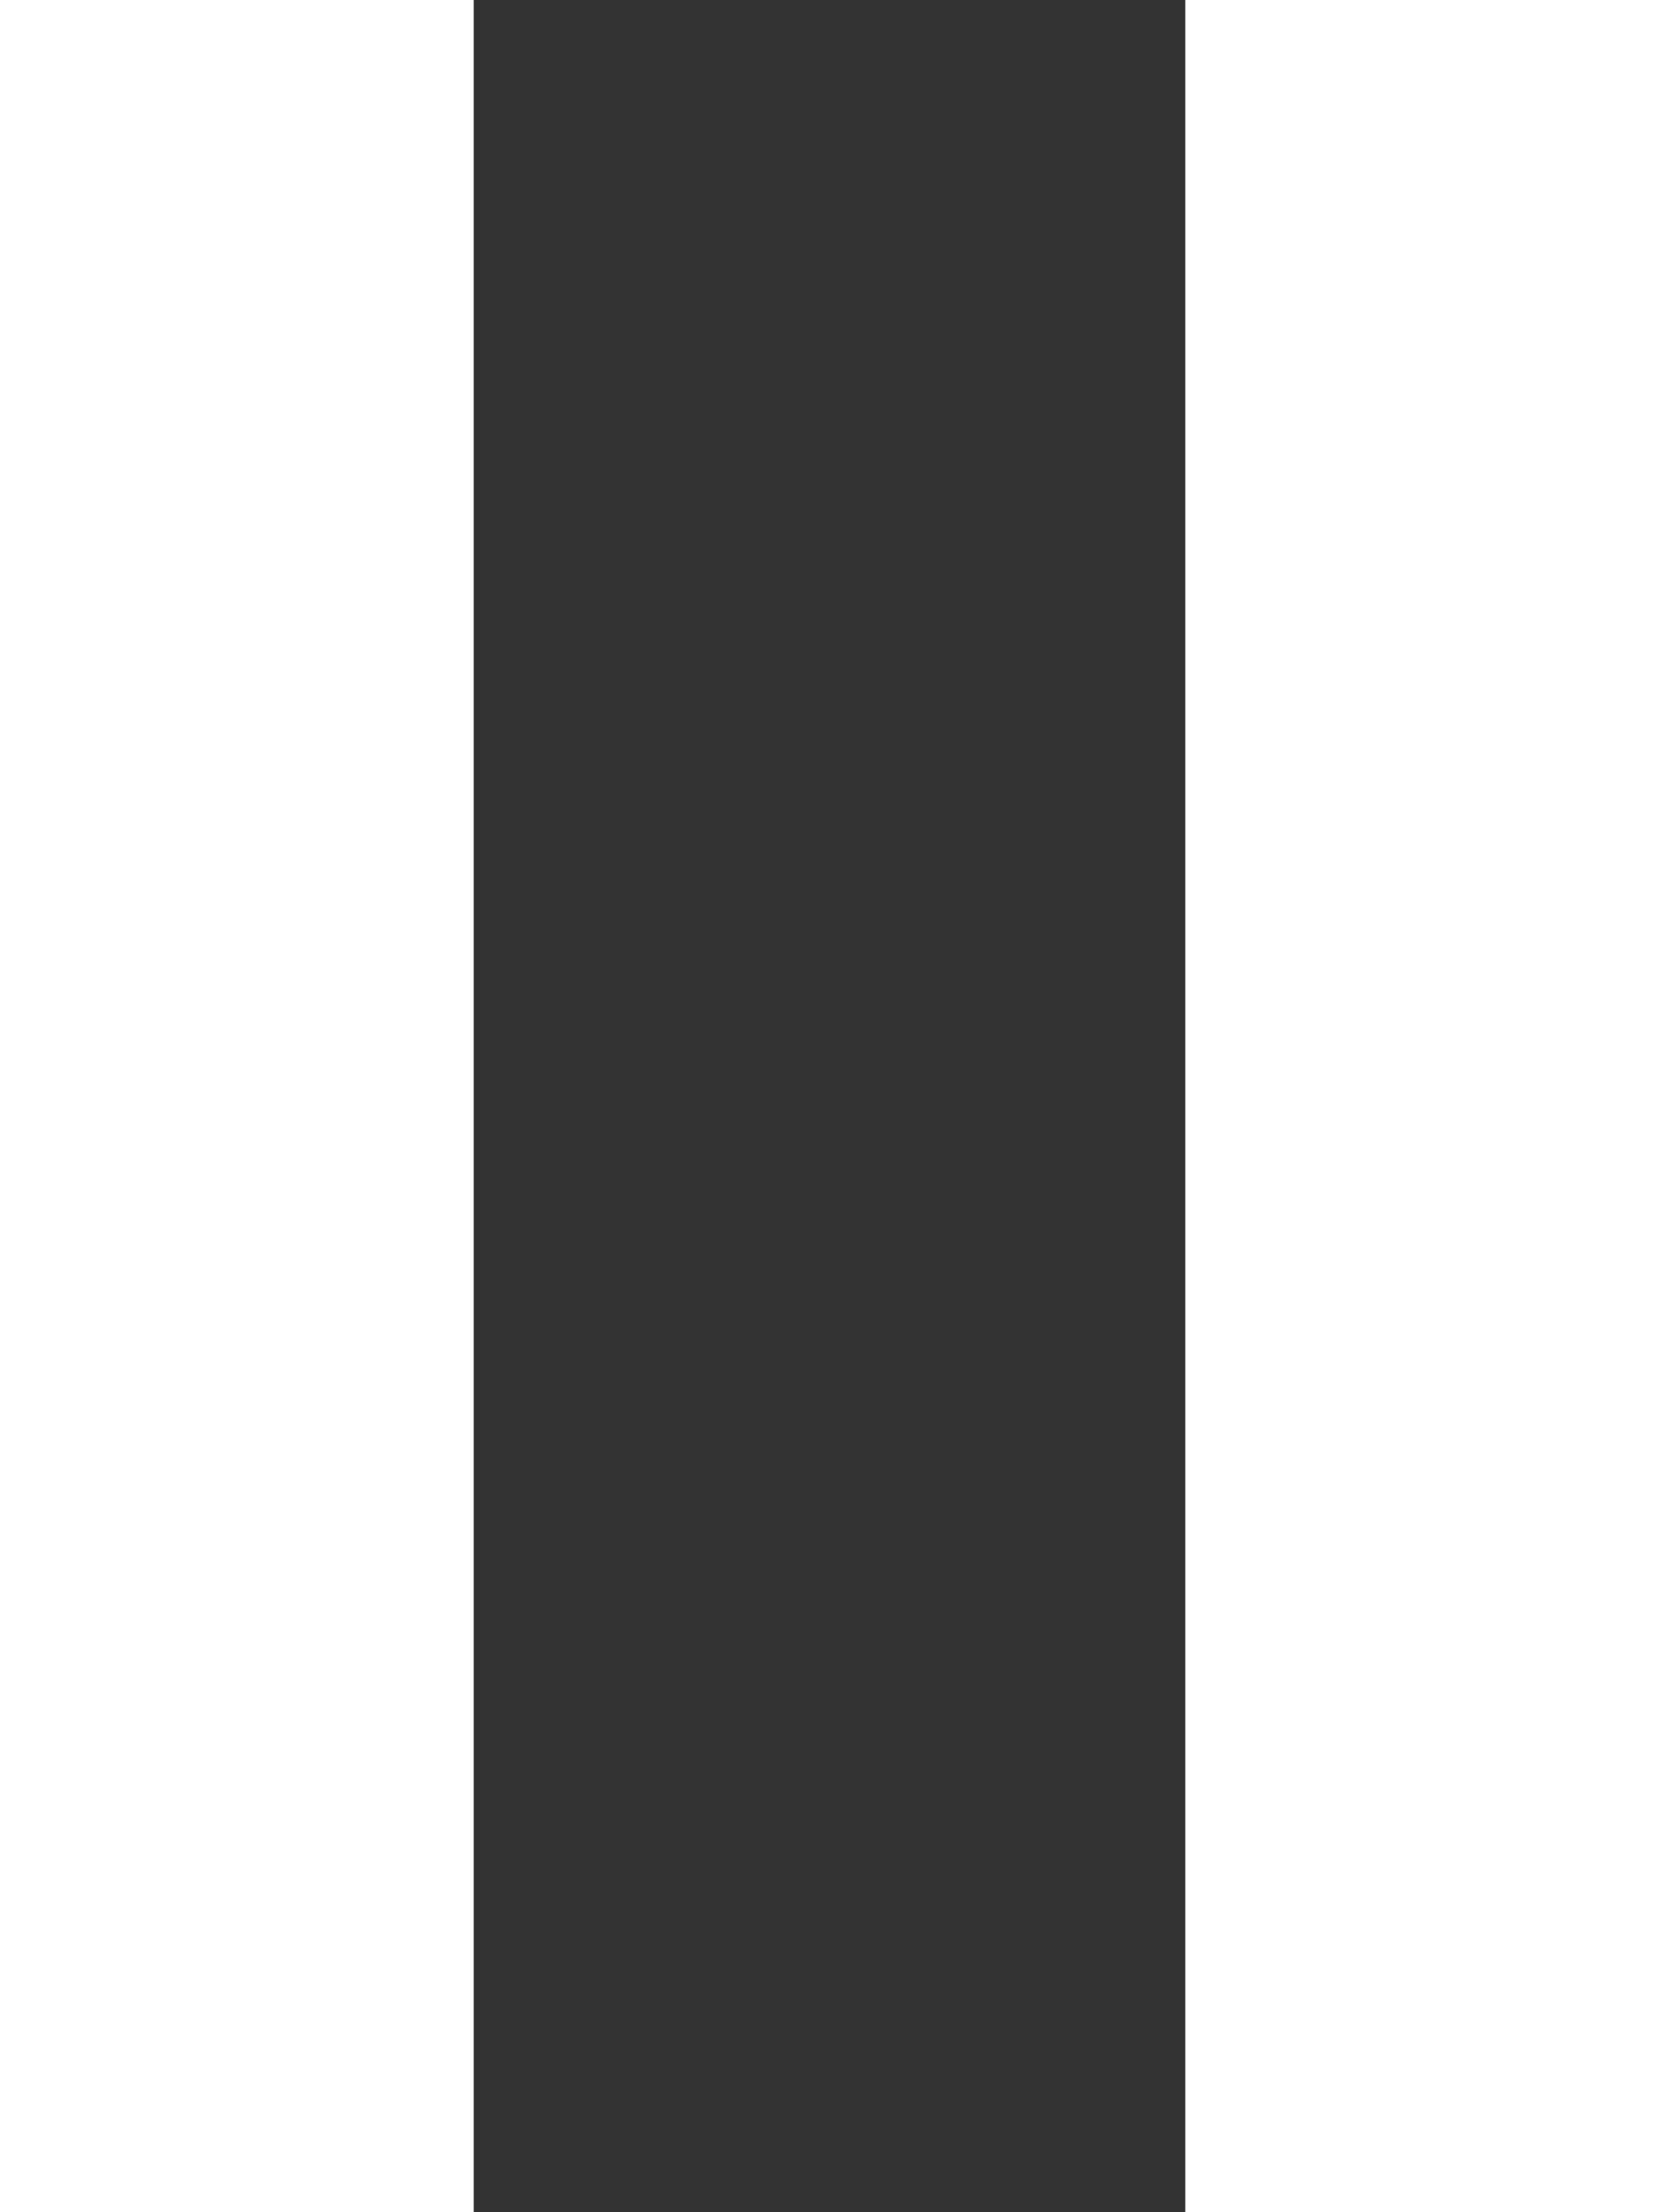 <svg width="21" height="28" viewBox="0 0 21 28" fill="none" xmlns="http://www.w3.org/2000/svg">
<rect x="0" y="0" width="21" height="28" fill="#333333" stroke="none"/>
<rect width="6" height="28" fill="white"/>
<rect x="15" width="6" height="28" fill="white"/>
</svg>
